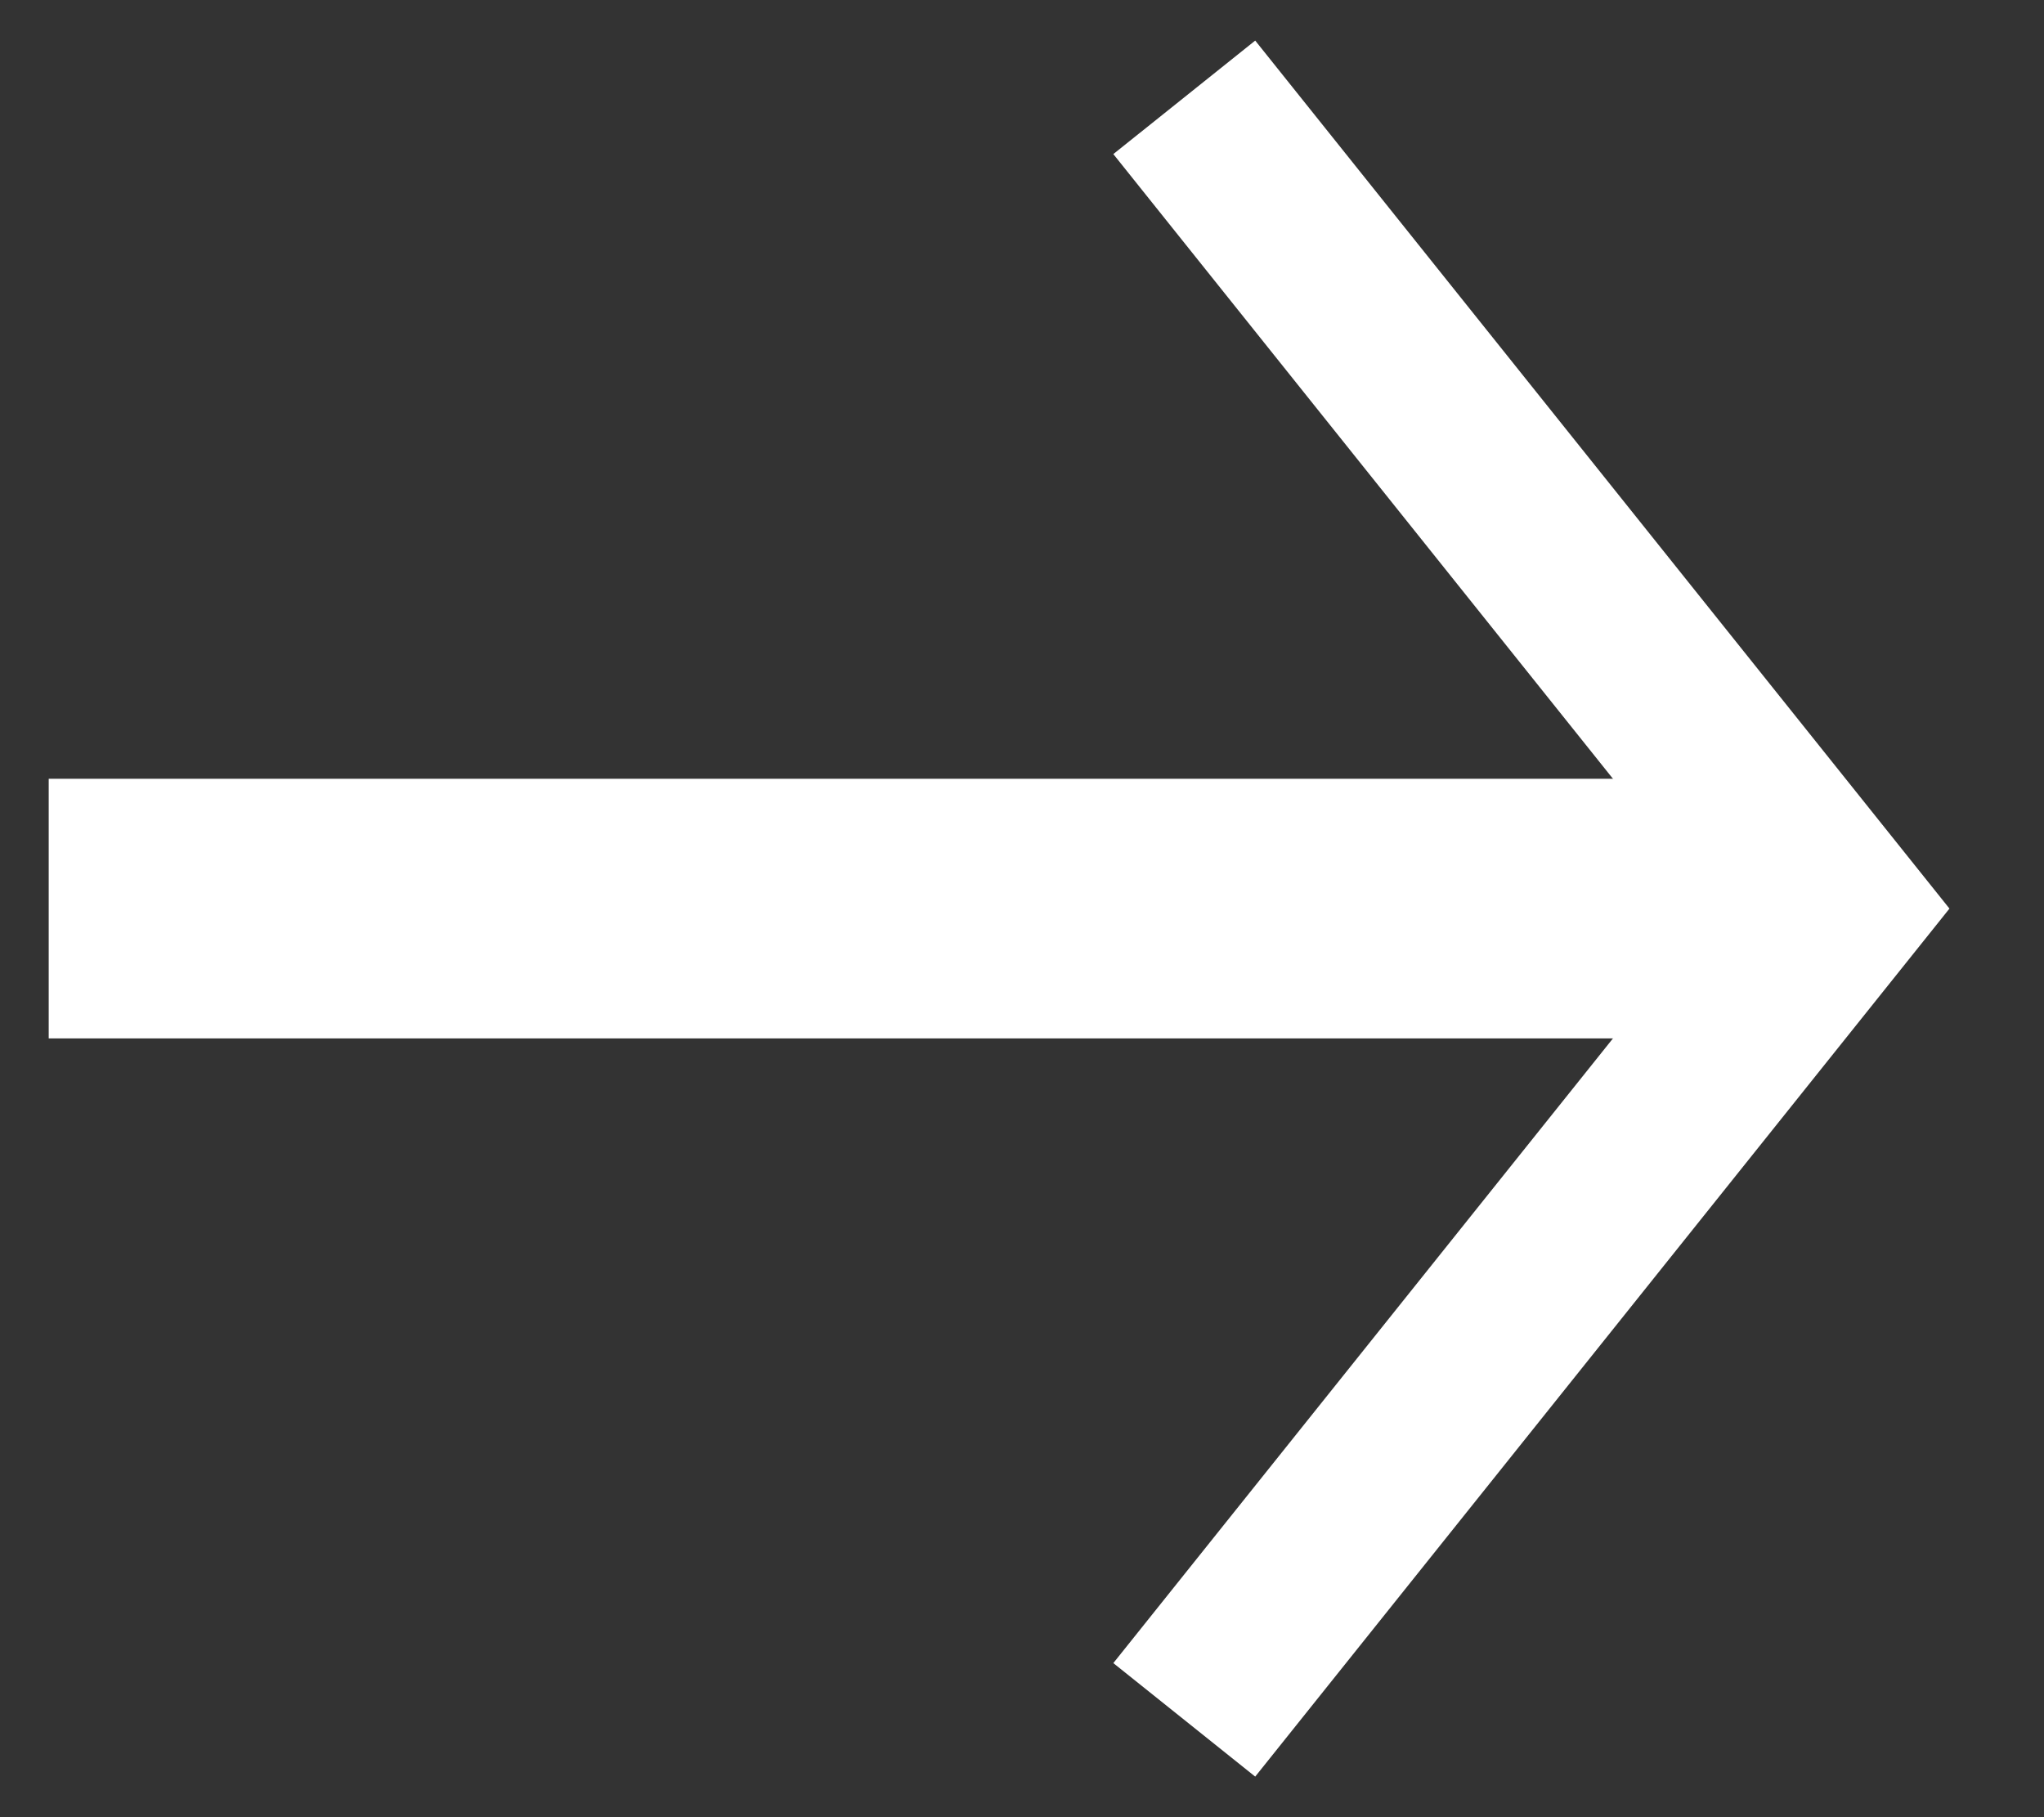 <svg width="18" height="16" viewBox="0 0 18 16" fill="none" xmlns="http://www.w3.org/2000/svg">
<rect x="0" y="0" width="18" height="16" fill="#333333" stroke="none"/>
<rect x="0.429" y="6.857" width="15.714" height="2.286" fill="white"/>
<path d="M10.429 0.857L16.143 8L10.429 15.143" stroke="white" stroke-width="1.6"/>
</svg>
